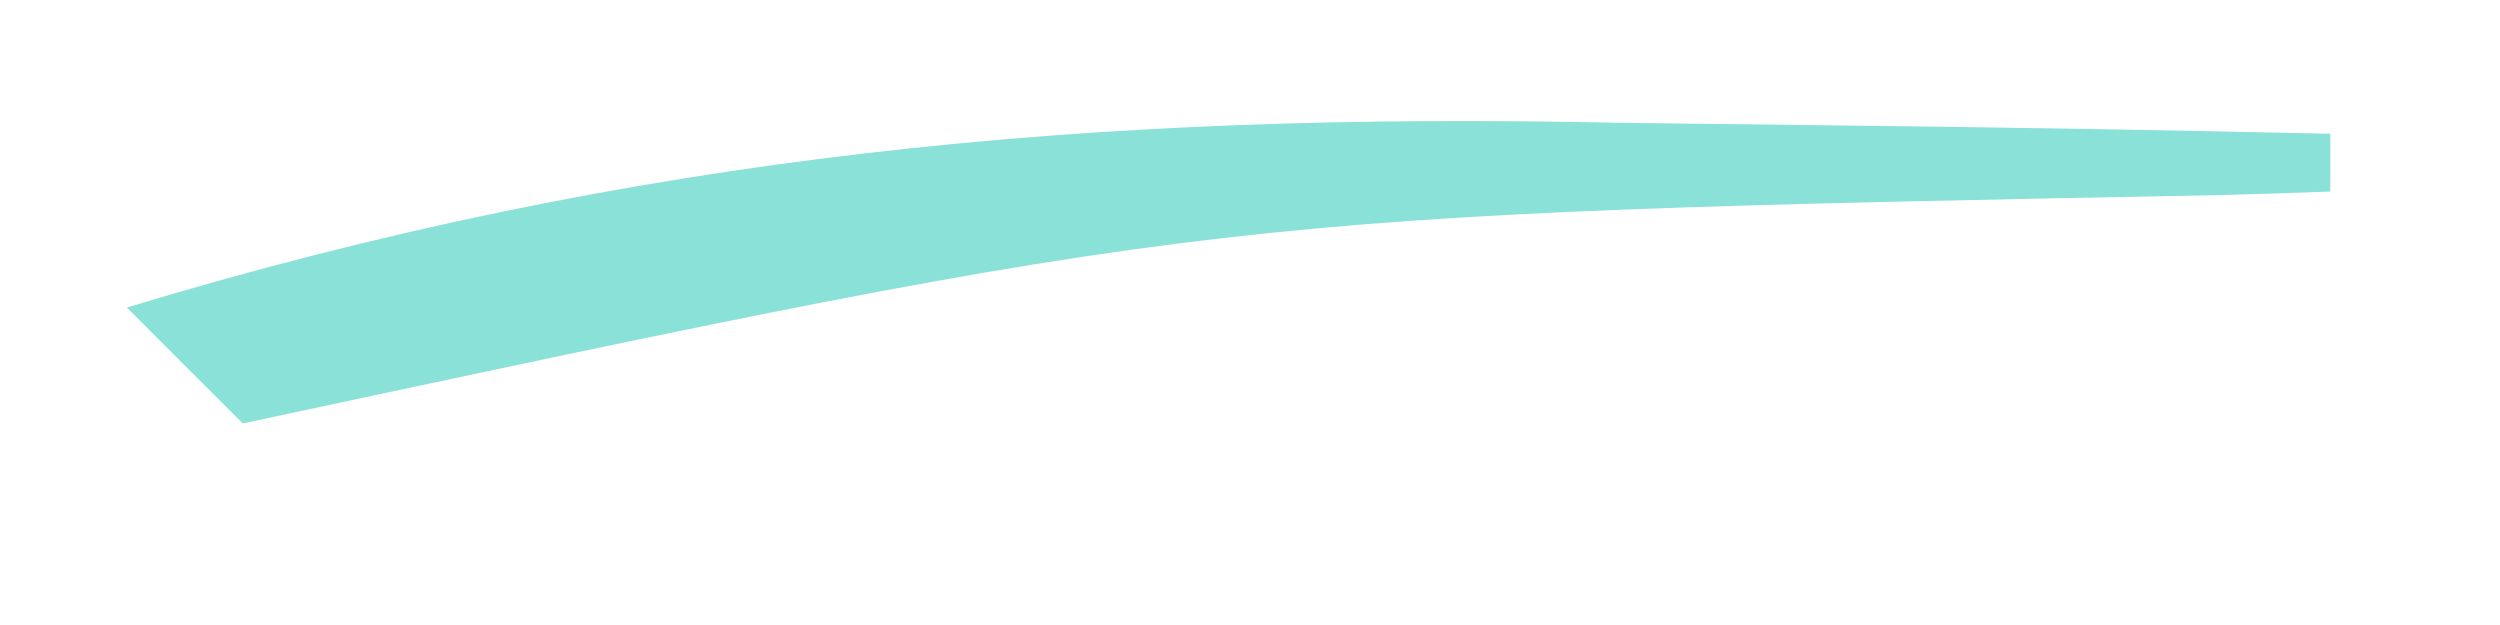 <svg width="8" height="2" viewBox="0 0 8 2" fill="none" xmlns="http://www.w3.org/2000/svg">
<path d="M5.184 0.393C5.514 0.397 5.514 0.397 5.851 0.401C6.386 0.407 6.922 0.416 7.457 0.428C7.457 0.489 7.457 0.55 7.457 0.613C7.344 0.617 7.231 0.621 7.115 0.624C3.902 0.686 3.902 0.686 0.777 1.355C0.655 1.233 0.532 1.111 0.406 0.984C2.026 0.493 3.497 0.356 5.184 0.393Z" fill="#8AE1D8"/>
</svg>
